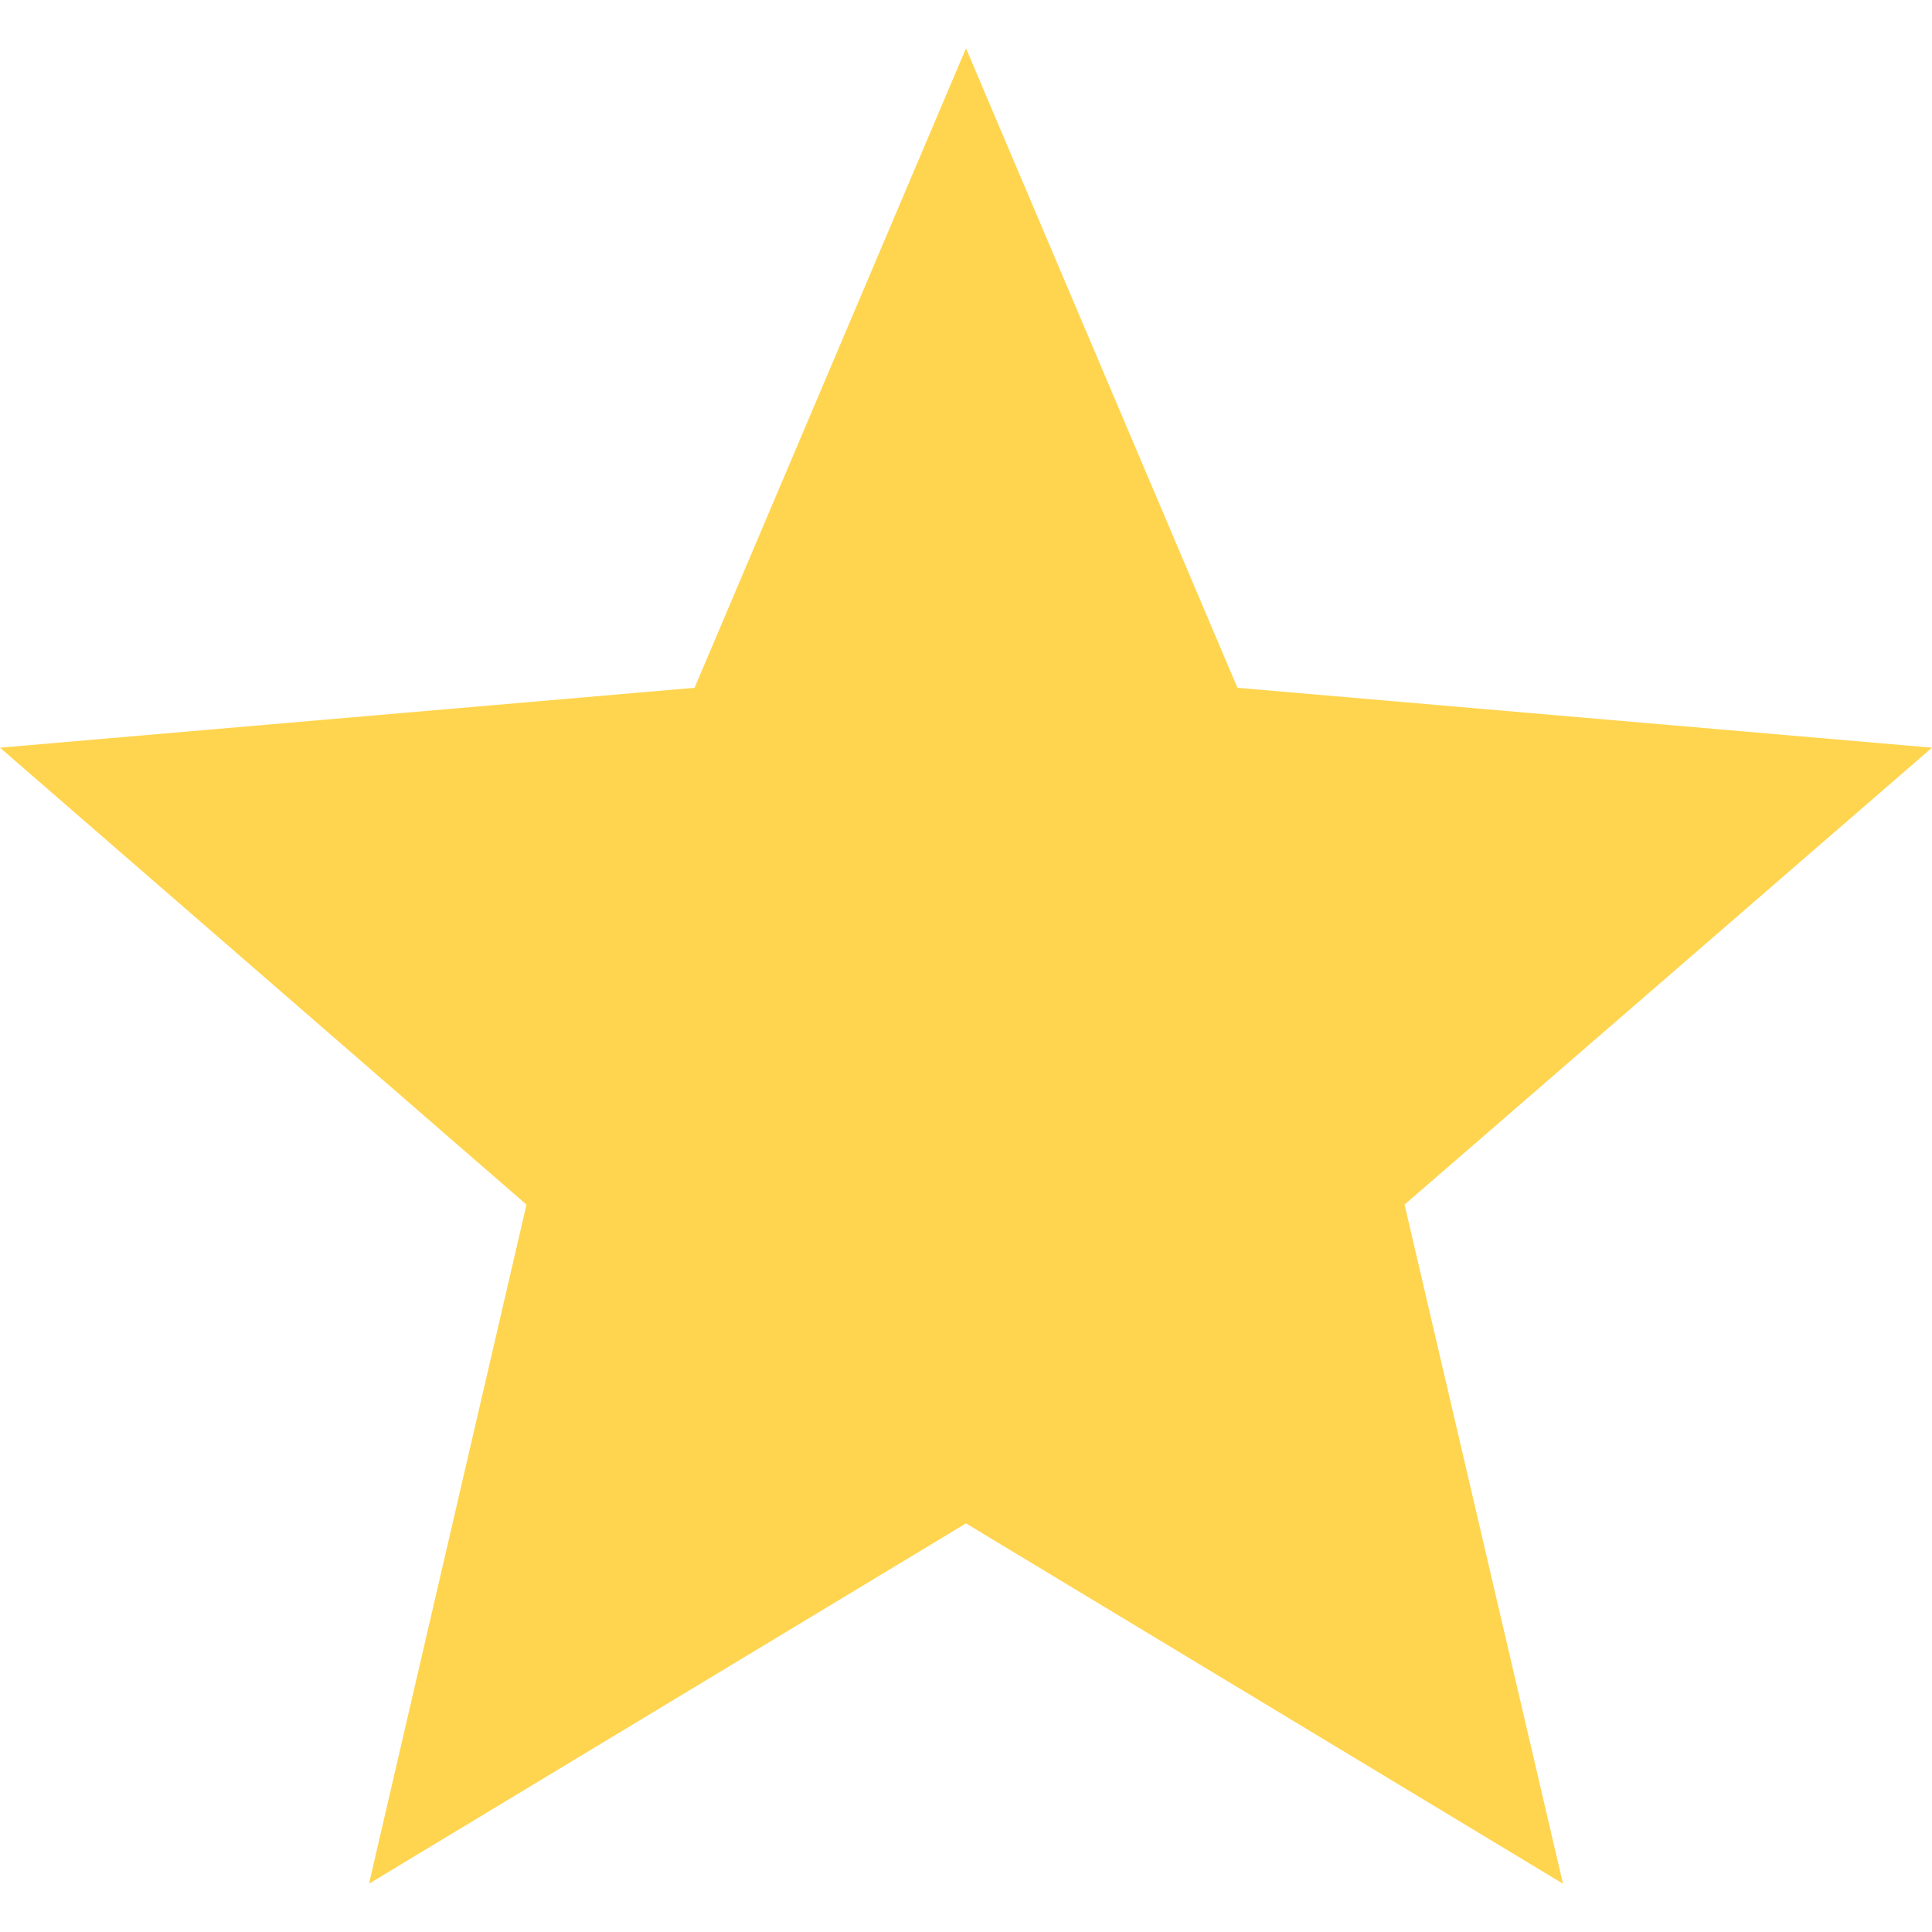 <svg width="20" height="20" viewBox="0 0 20 20" fill="none" xmlns="http://www.w3.org/2000/svg">
<path d="M10 15.77L16.18 19.5L14.54 12.47L20 7.74L12.81 7.12L10 0.5L7.19 7.12L0 7.74L5.45 12.47L3.82 19.5L10 15.77Z" fill="#FFD54F"/>
</svg>
